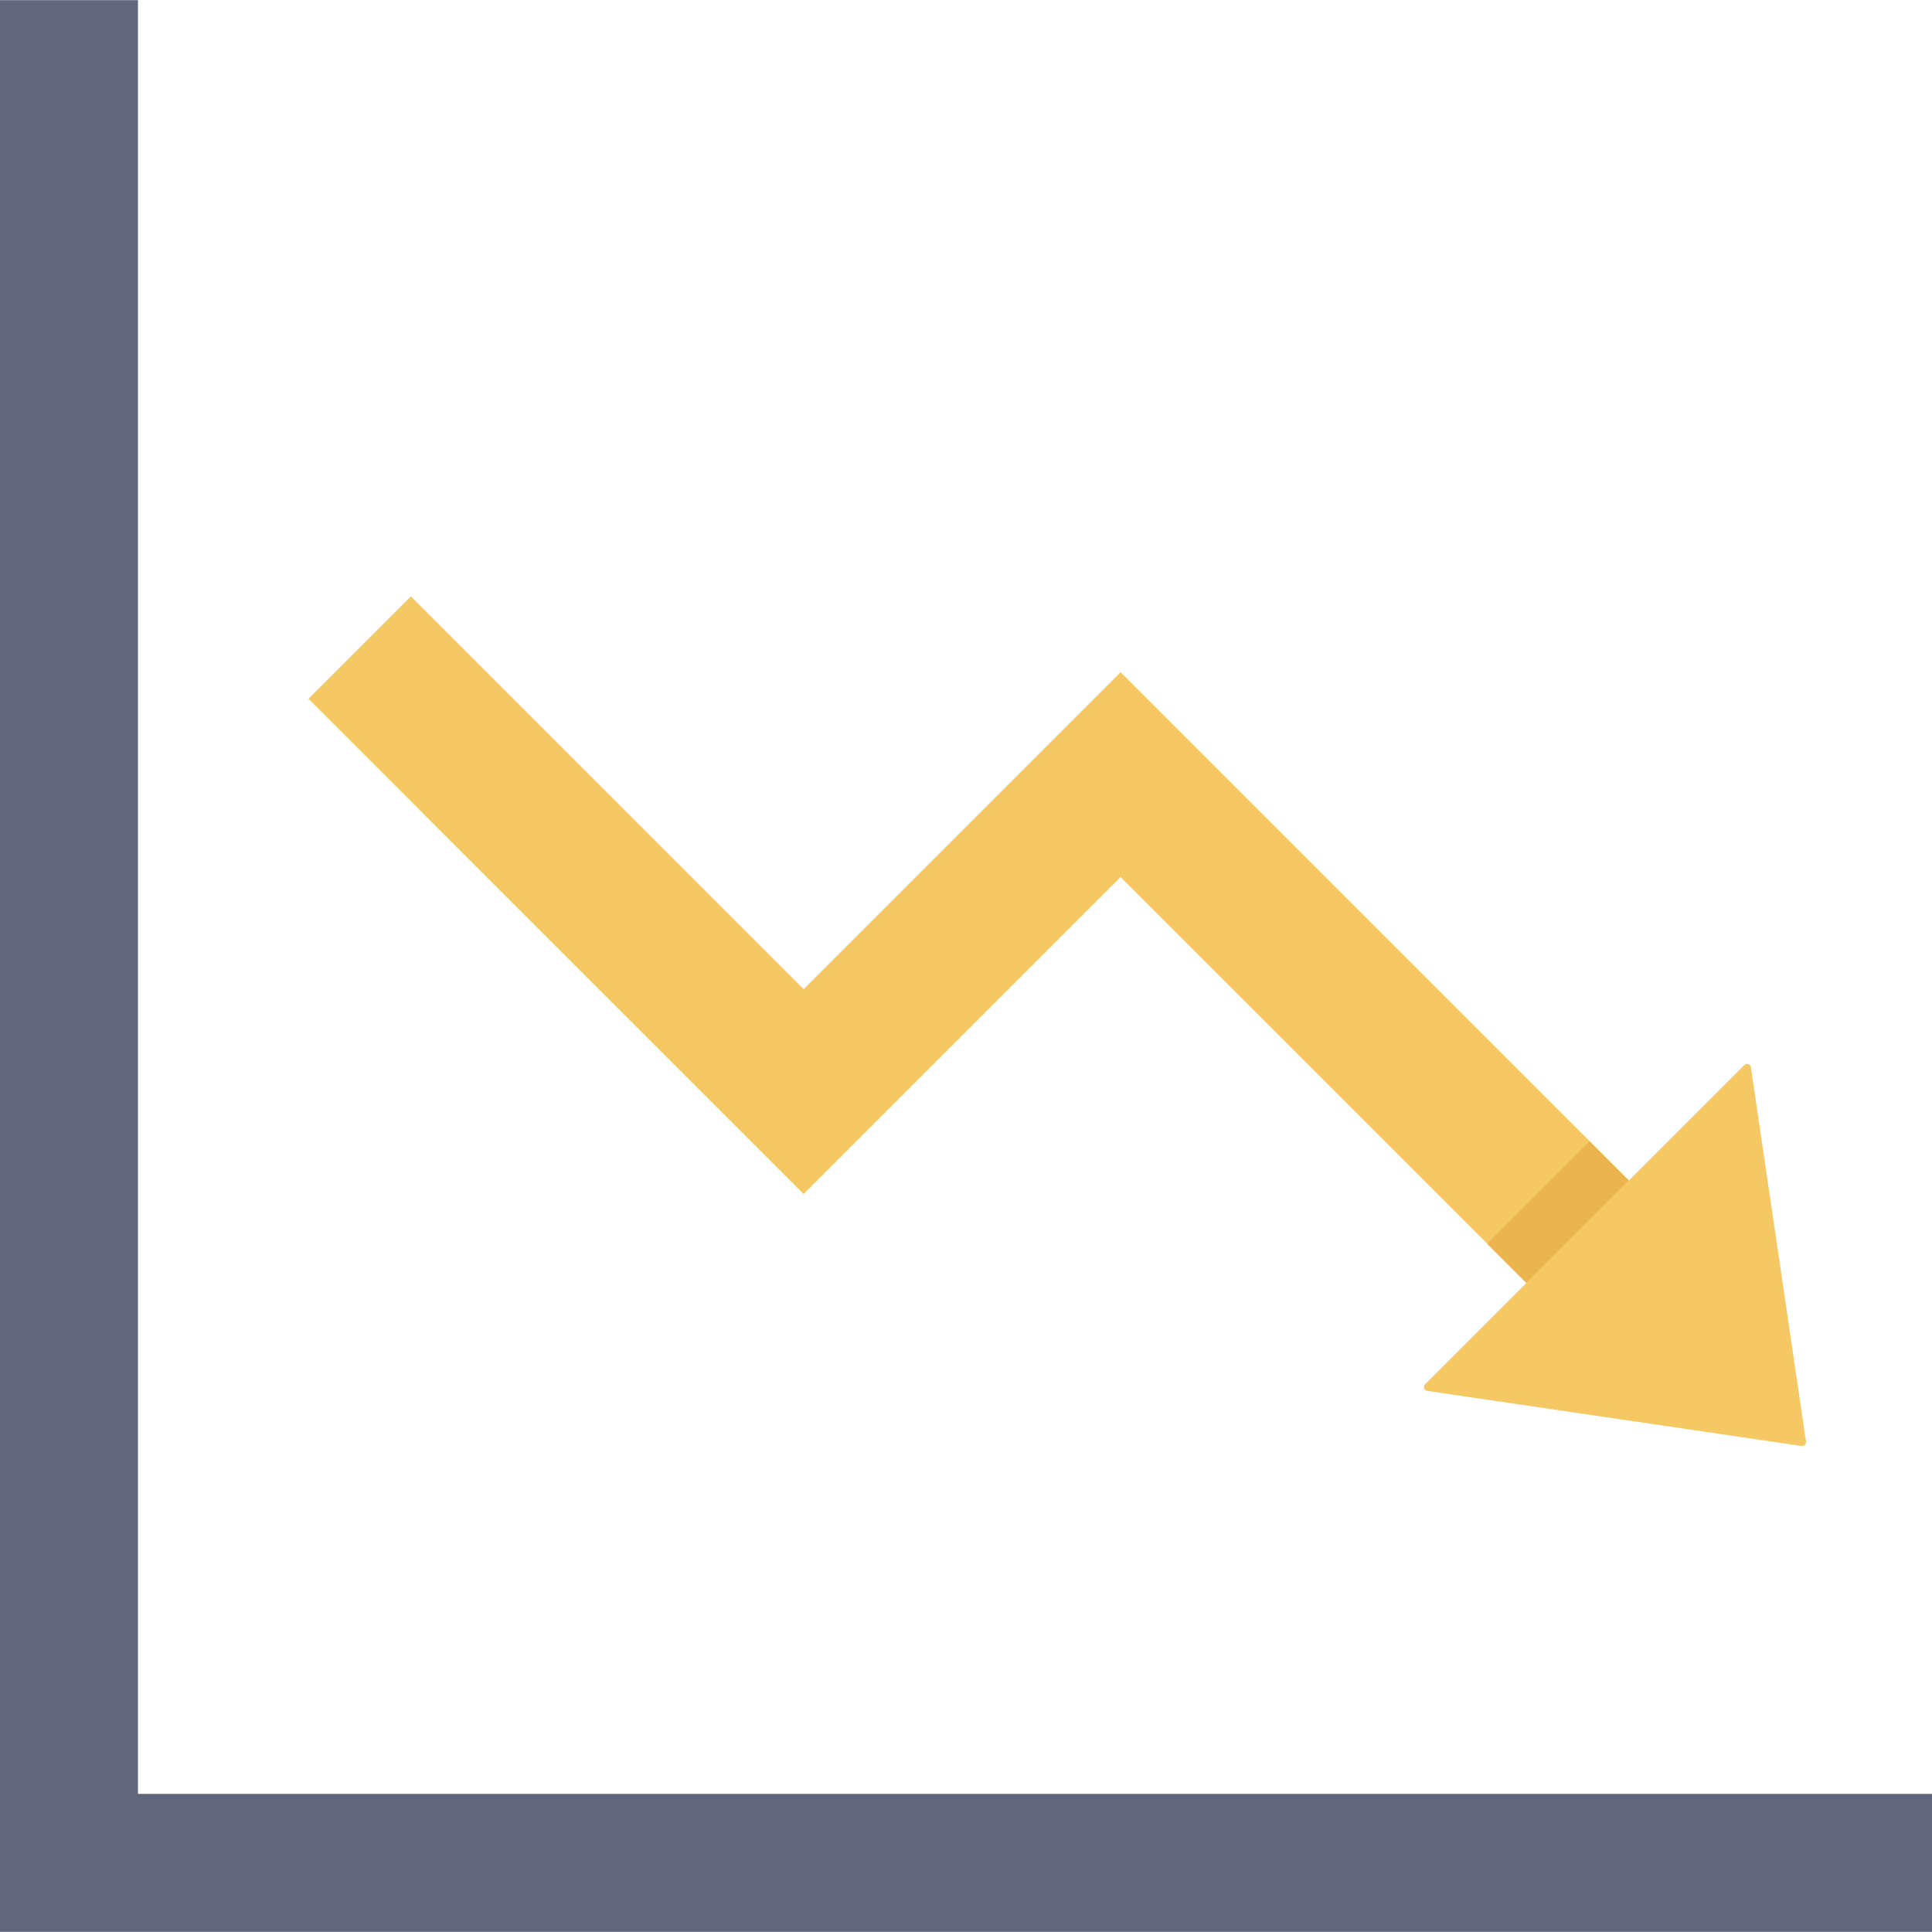 <svg id="Capa_1" enable-background="new 0 0 429.091 429.091" height="512" viewBox="0 0 429.091 429.091" width="512" xmlns="http://www.w3.org/2000/svg"><g><path d="m429.091 429.059h-429.091v-429.027h30.642v398.384h398.449z" fill="#62667c"/><path d="m91.257 132.45-22.753 22.752 109.982 109.987 70.397-70.398 93.36 93.354 22.752-22.752-116.112-116.112-70.397 70.397z" fill="#f6c863"/><path d="m401.109 320.177-12.245-83.158c-.07-.469-.506-.792-.975-.723-.181.027-.349.111-.478.24l-70.913 70.918c-.334.336-.332.88.004 1.214.13.129.298.213.479.24l83.136 12.24c.464.083.907-.226.989-.69.016-.093.017-.188.003-.281z" fill="#f6c863"/><path d="m329.979 263.071h32.166v12.261h-32.166z" fill="#eab54e" transform="matrix(.707 -.707 .707 .707 -88.995 323.55)"/></g>
</svg>